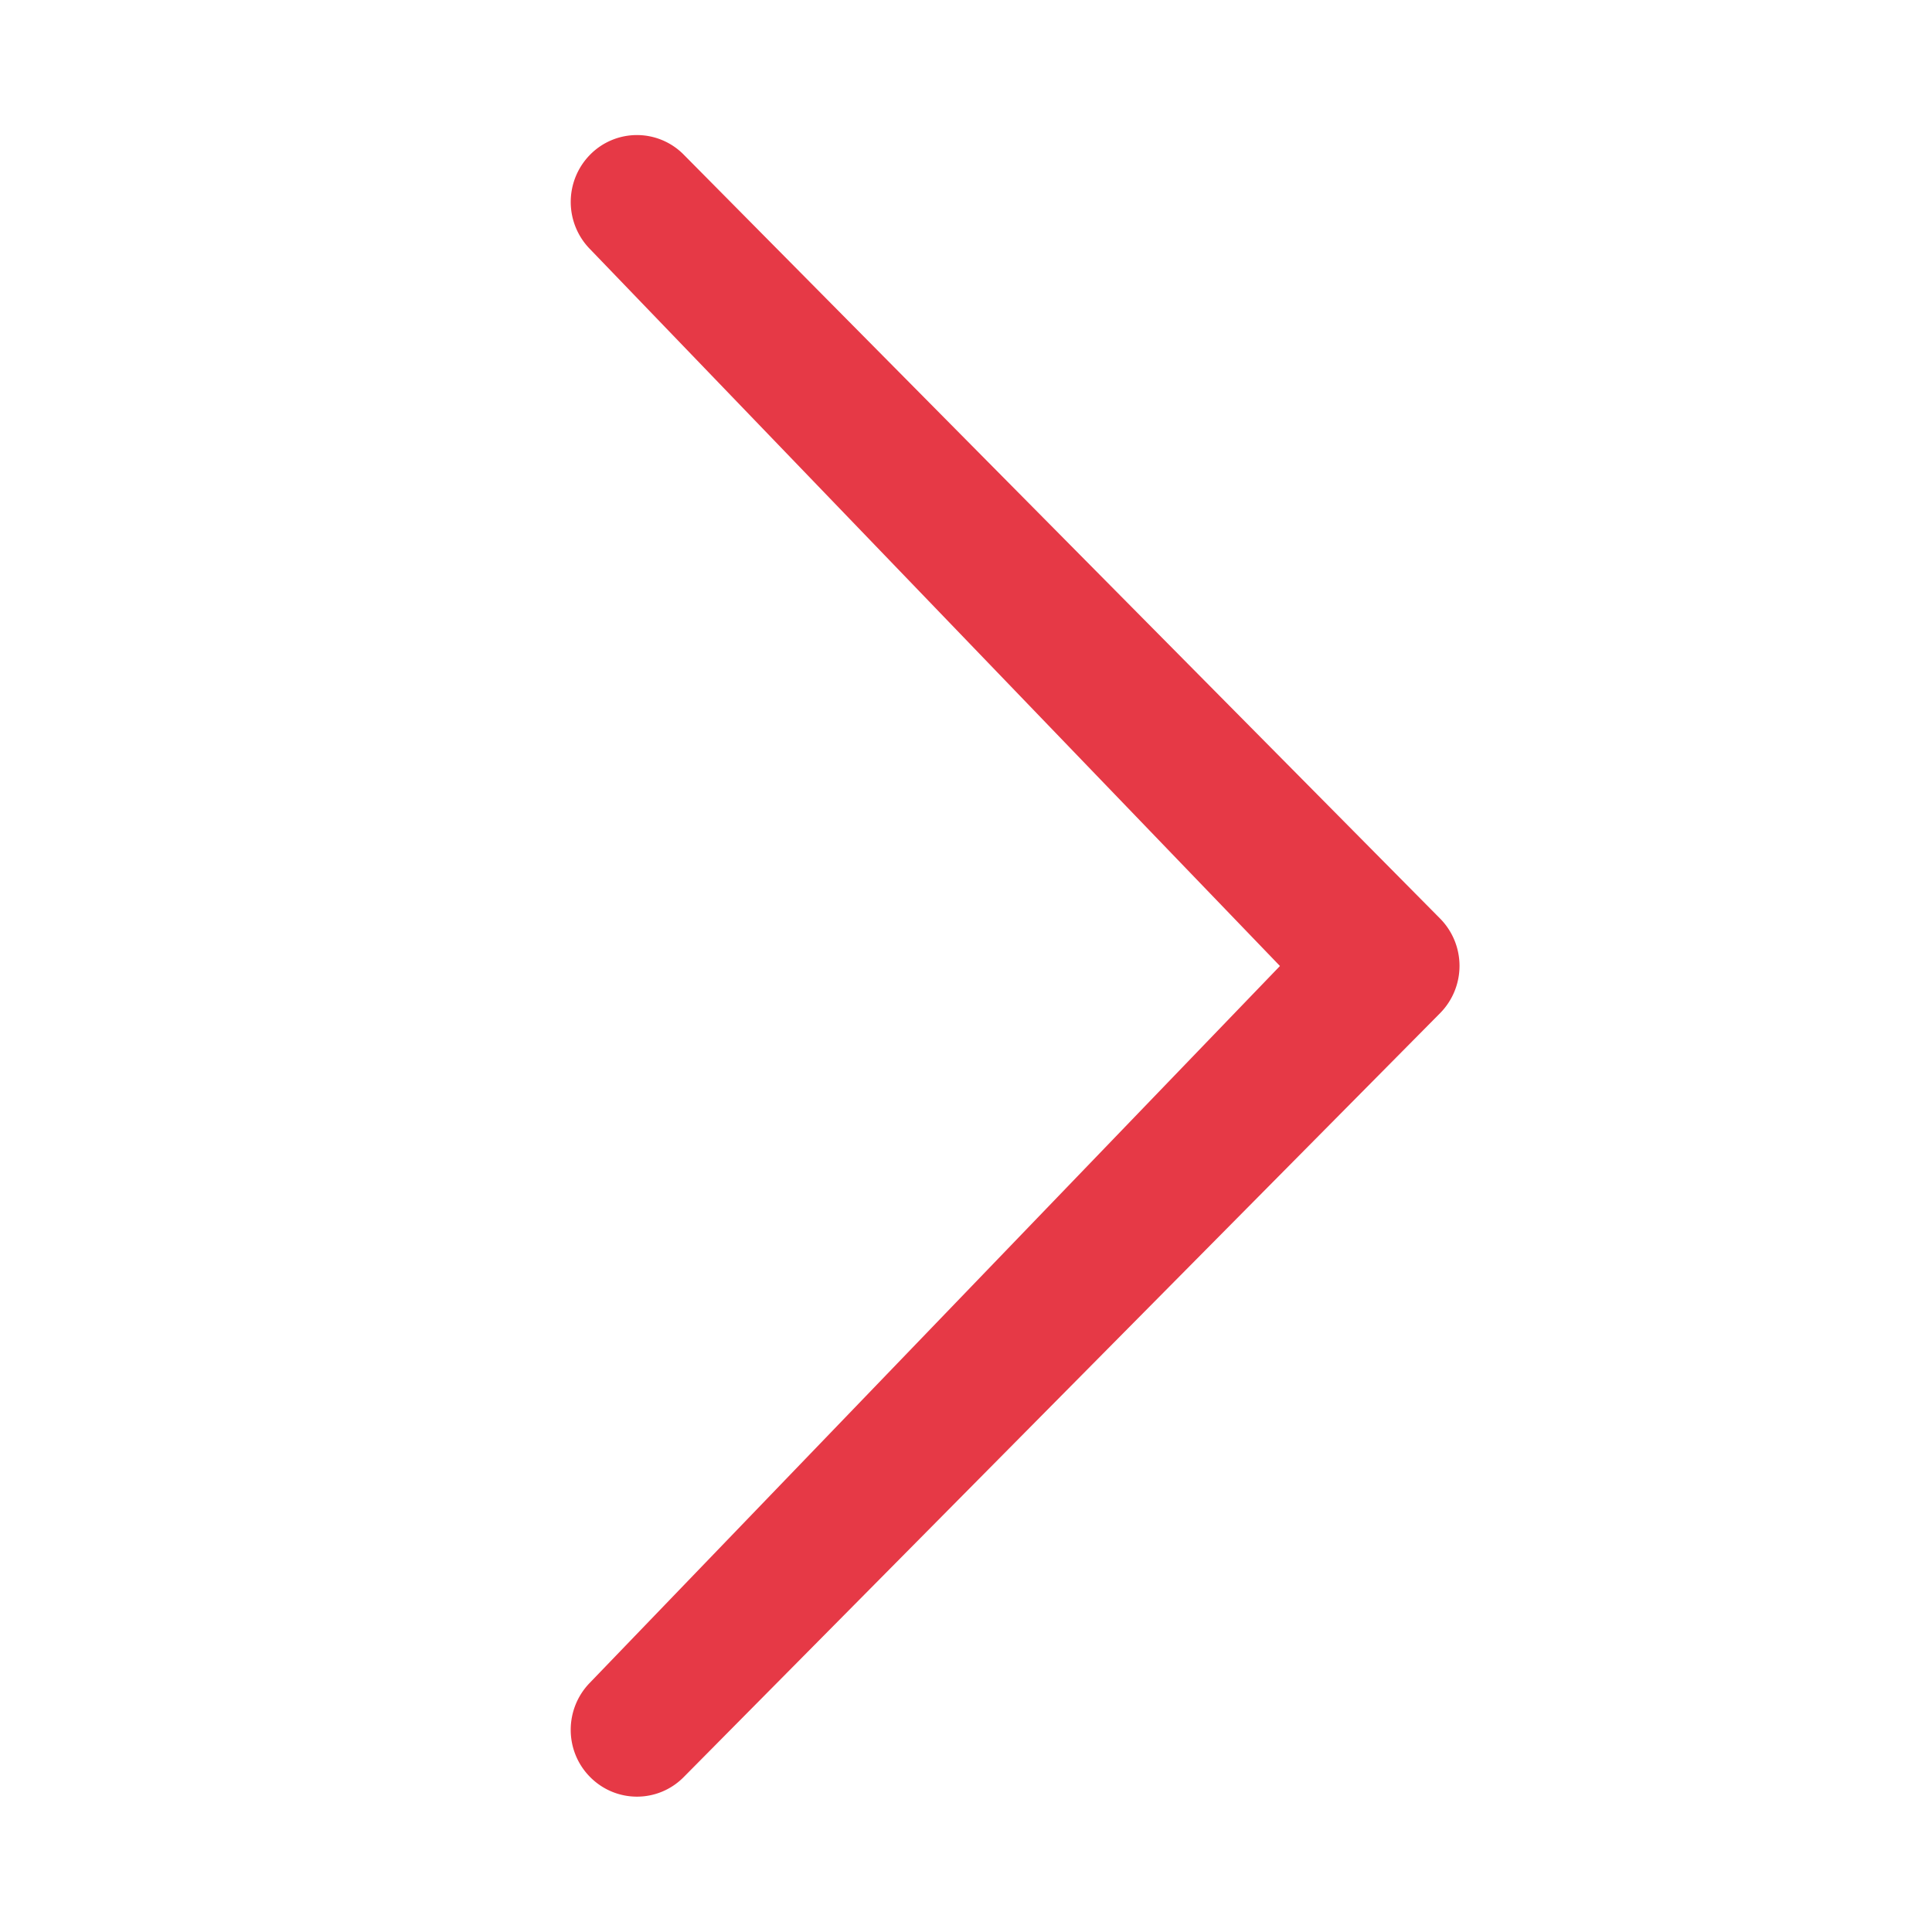 <svg fill="#e63946" xmlns="http://www.w3.org/2000/svg" width="20" height="20"><path d="M13.25 10L6.109 2.58a.697.697 0 010-.979.68.68 0 01.969 0l7.83 7.908a.697.697 0 010 .979l-7.83 7.908c-.268.271-.701.27-.969 0s-.268-.707 0-.979L13.25 10z"/></svg>